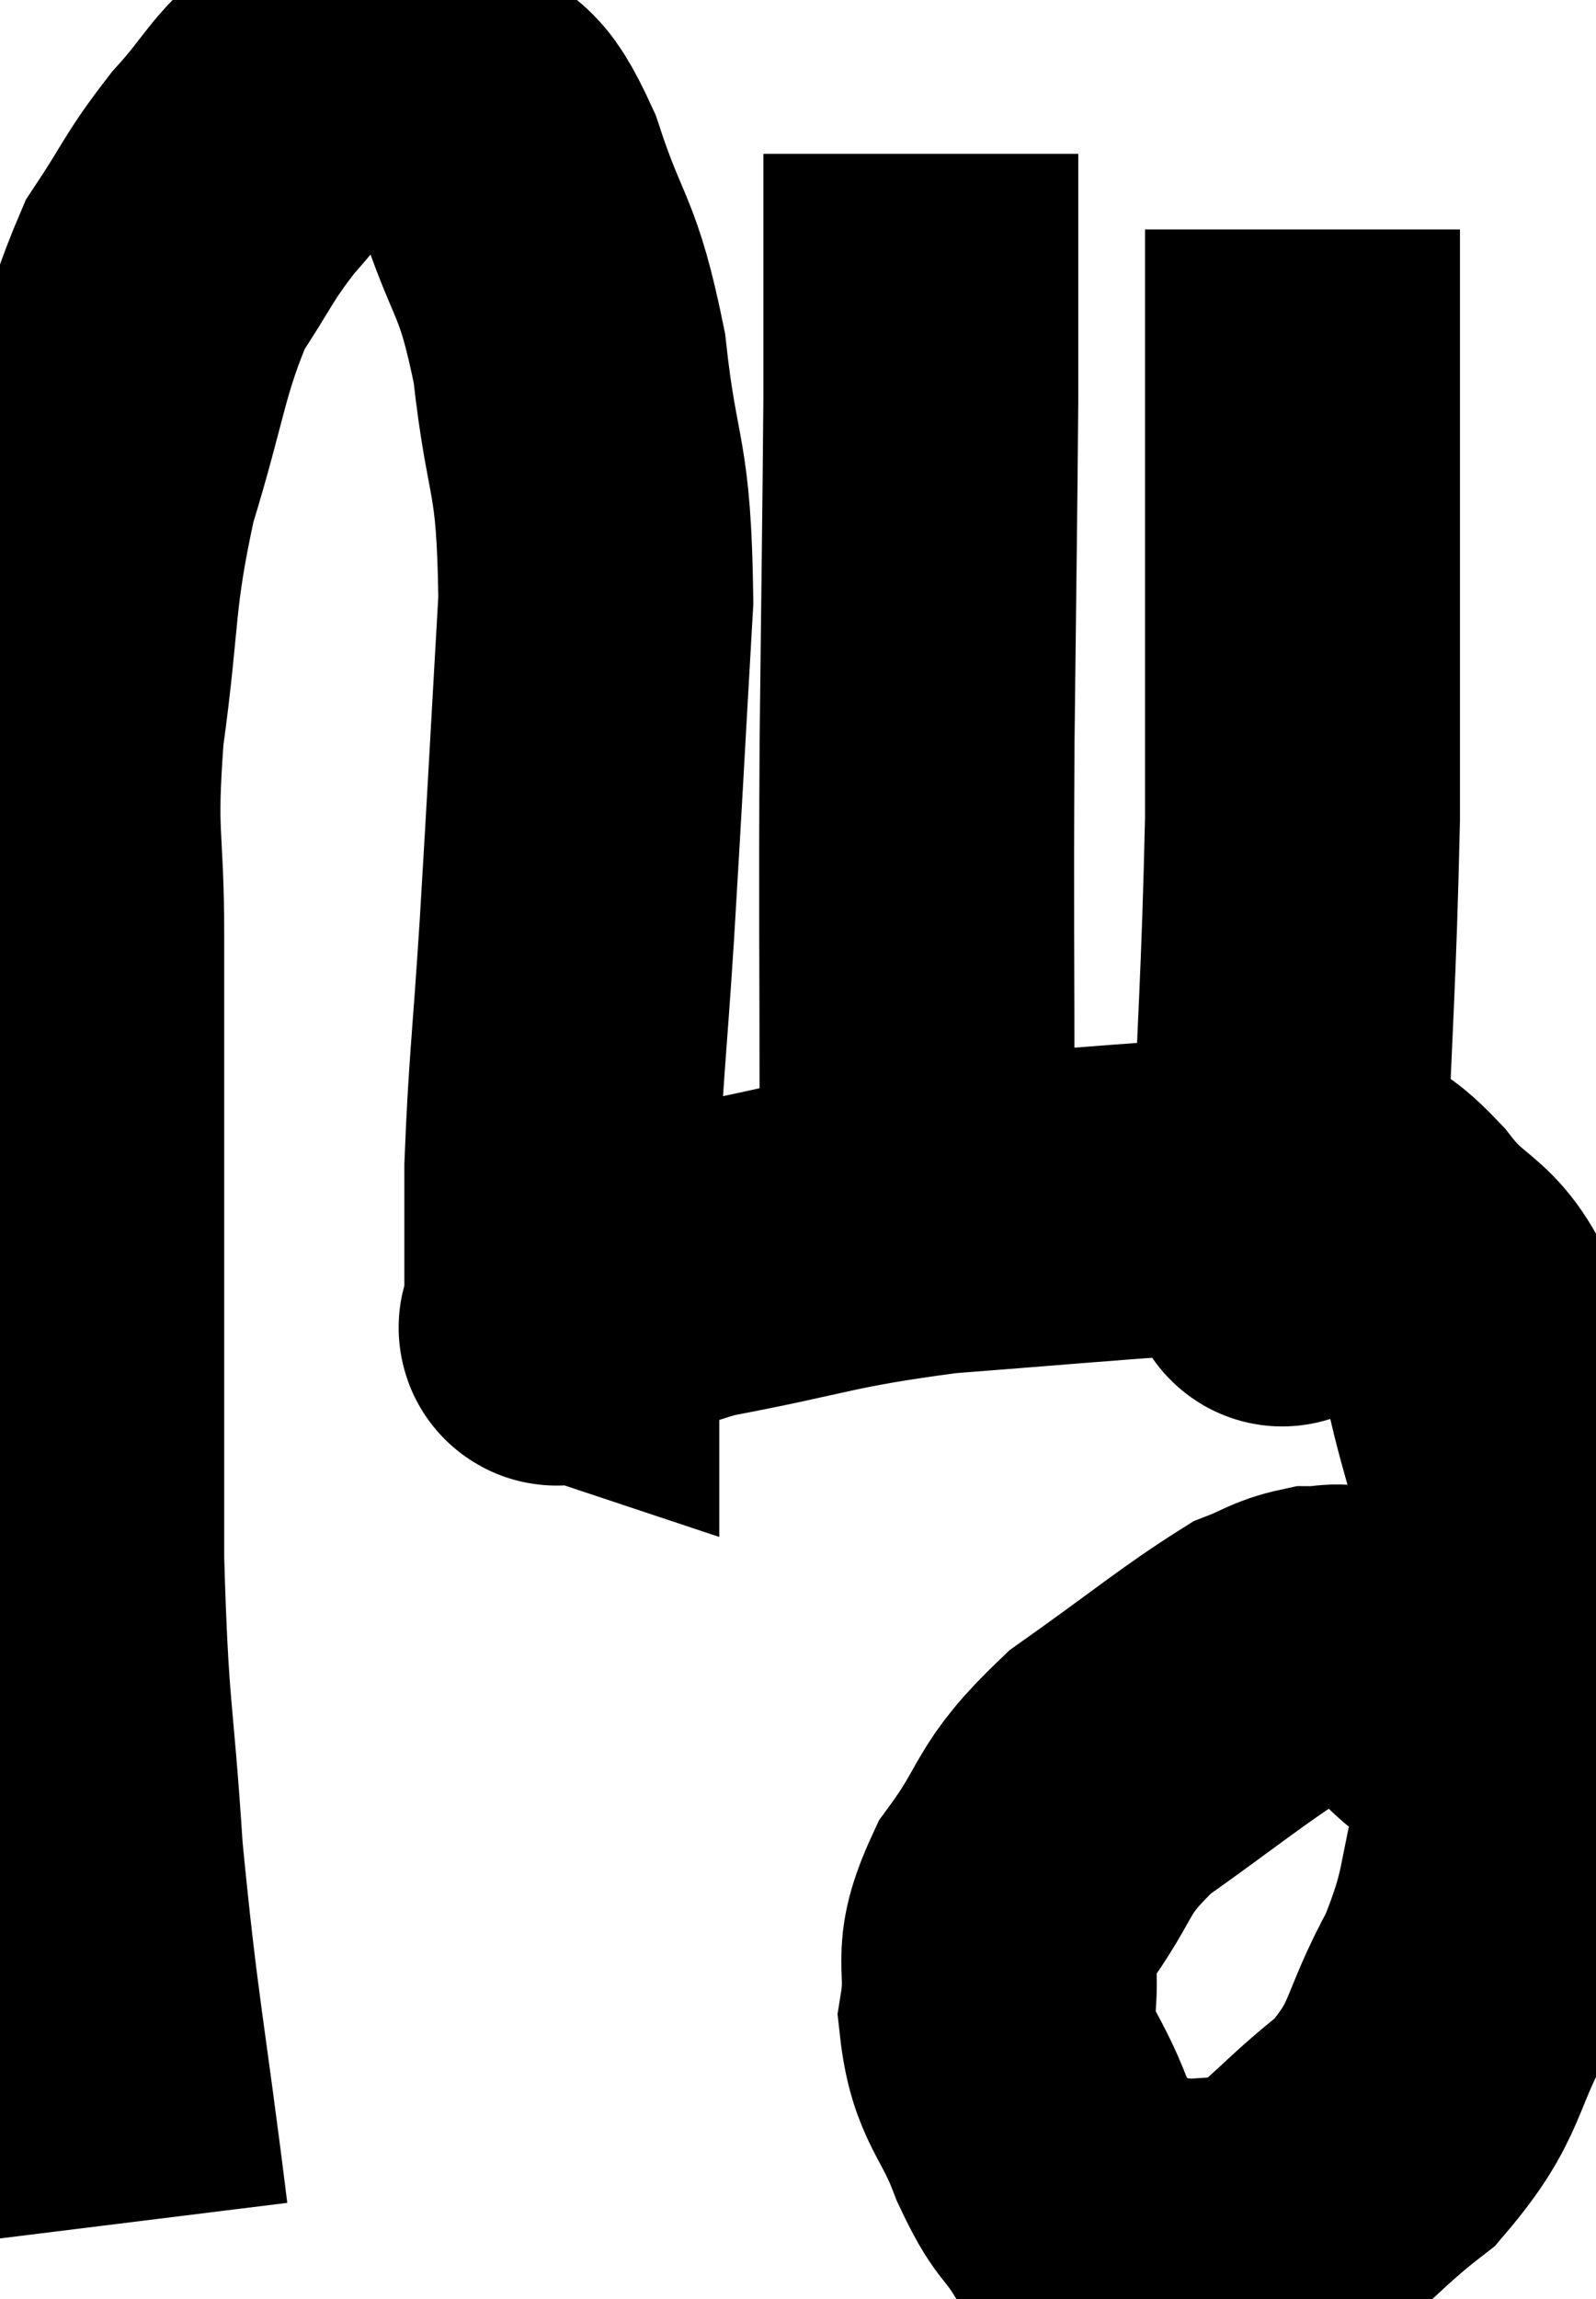 <svg xmlns="http://www.w3.org/2000/svg" viewBox="9.68 6.919 25.34 36.481" width="25.34" height="36.481"><path d="M 11.76 42.18 C 11.4 39.27, 11.295 38.985, 11.04 36.36 C 10.89 34.02, 10.815 34.26, 10.74 31.68 C 10.74 28.86, 10.74 28.515, 10.74 26.04 C 10.74 23.91, 10.74 23.67, 10.74 21.78 C 10.74 20.13, 10.605 20.28, 10.74 18.48 C 11.01 16.53, 10.89 16.38, 11.28 14.58 C 11.79 12.93, 11.775 12.51, 12.3 11.28 C 12.84 10.47, 12.81 10.395, 13.38 9.66 C 13.98 9, 14.01 8.775, 14.58 8.34 C 15.12 8.13, 15.105 7.905, 15.66 7.92 C 16.23 8.16, 16.275 7.965, 16.8 8.4 C 17.28 9.03, 17.28 8.61, 17.76 9.66 C 18.24 11.13, 18.375 10.905, 18.72 12.6 C 18.93 14.52, 19.11 14.175, 19.14 16.44 C 18.99 19.05, 18.975 19.41, 18.84 21.66 C 18.72 23.55, 18.66 23.895, 18.6 25.44 C 18.6 26.64, 18.6 27.24, 18.6 27.84 C 18.6 27.84, 18.555 27.825, 18.6 27.84 C 18.69 27.87, 18.24 28.125, 18.78 27.9 C 19.77 27.42, 19.305 27.36, 20.76 26.94 C 22.68 26.58, 22.665 26.475, 24.6 26.22 C 26.55 26.07, 26.97 26.025, 28.5 25.92 C 29.61 25.86, 29.925 25.665, 30.72 25.8 C 31.2 26.13, 31.08 25.83, 31.68 26.46 C 32.4 27.39, 32.595 27.015, 33.12 28.32 C 33.45 30, 33.63 29.835, 33.78 31.68 C 33.75 33.69, 33.915 34.035, 33.72 35.7 C 33.36 37.02, 33.51 37.08, 33 38.34 C 32.34 39.54, 32.535 39.735, 31.68 40.74 C 30.63 41.55, 30.48 41.955, 29.58 42.36 C 28.83 42.36, 28.74 42.45, 28.08 42.36 C 27.51 42.18, 27.405 42.375, 26.94 42 C 26.58 41.43, 26.58 41.625, 26.22 40.86 C 25.86 39.9, 25.605 39.885, 25.5 38.94 C 25.65 38.01, 25.35 38.055, 25.8 37.08 C 26.55 36.06, 26.31 35.985, 27.3 35.04 C 28.53 34.17, 28.95 33.81, 29.76 33.3 C 30.15 33.15, 30.195 33.075, 30.54 33 C 30.84 33, 30.825 32.94, 31.14 33 C 31.47 33.12, 31.545 33.12, 31.8 33.24 C 31.98 33.36, 31.905 33.27, 32.16 33.48 C 32.49 33.78, 32.535 33.87, 32.82 34.08 C 33.06 34.2, 33.135 34.215, 33.3 34.32 C 33.39 34.41, 33.33 34.32, 33.48 34.5 C 33.69 34.77, 33.765 34.875, 33.9 35.04 C 33.96 35.1, 33.99 35.13, 34.02 35.16 C 34.02 35.16, 34.02 35.16, 34.02 35.16 L 34.02 35.16" fill="none" stroke="black" stroke-width="5"></path><path d="M 24.42 26.46 C 24.33 25.65, 24.285 26.775, 24.24 24.84 C 24.24 21.78, 24.225 21.615, 24.24 18.72 C 24.27 15.99, 24.285 15.18, 24.3 13.26 C 24.3 12.15, 24.3 11.94, 24.3 11.04 C 24.3 10.35, 24.3 10.08, 24.3 9.66 L 24.3 9.36" fill="none" stroke="black" stroke-width="5"></path><path d="M 29.94 26.7 C 29.94 26.7, 29.895 26.82, 29.94 26.7 C 30.03 26.46, 30.015 27.915, 30.12 26.22 C 30.24 23.07, 30.3 22.545, 30.36 19.92 C 30.36 17.82, 30.36 17.685, 30.36 15.72 C 30.36 13.89, 30.36 13.35, 30.36 12.06 C 30.36 11.31, 30.36 10.935, 30.36 10.56 L 30.36 10.56" fill="none" stroke="black" stroke-width="5"></path></svg>